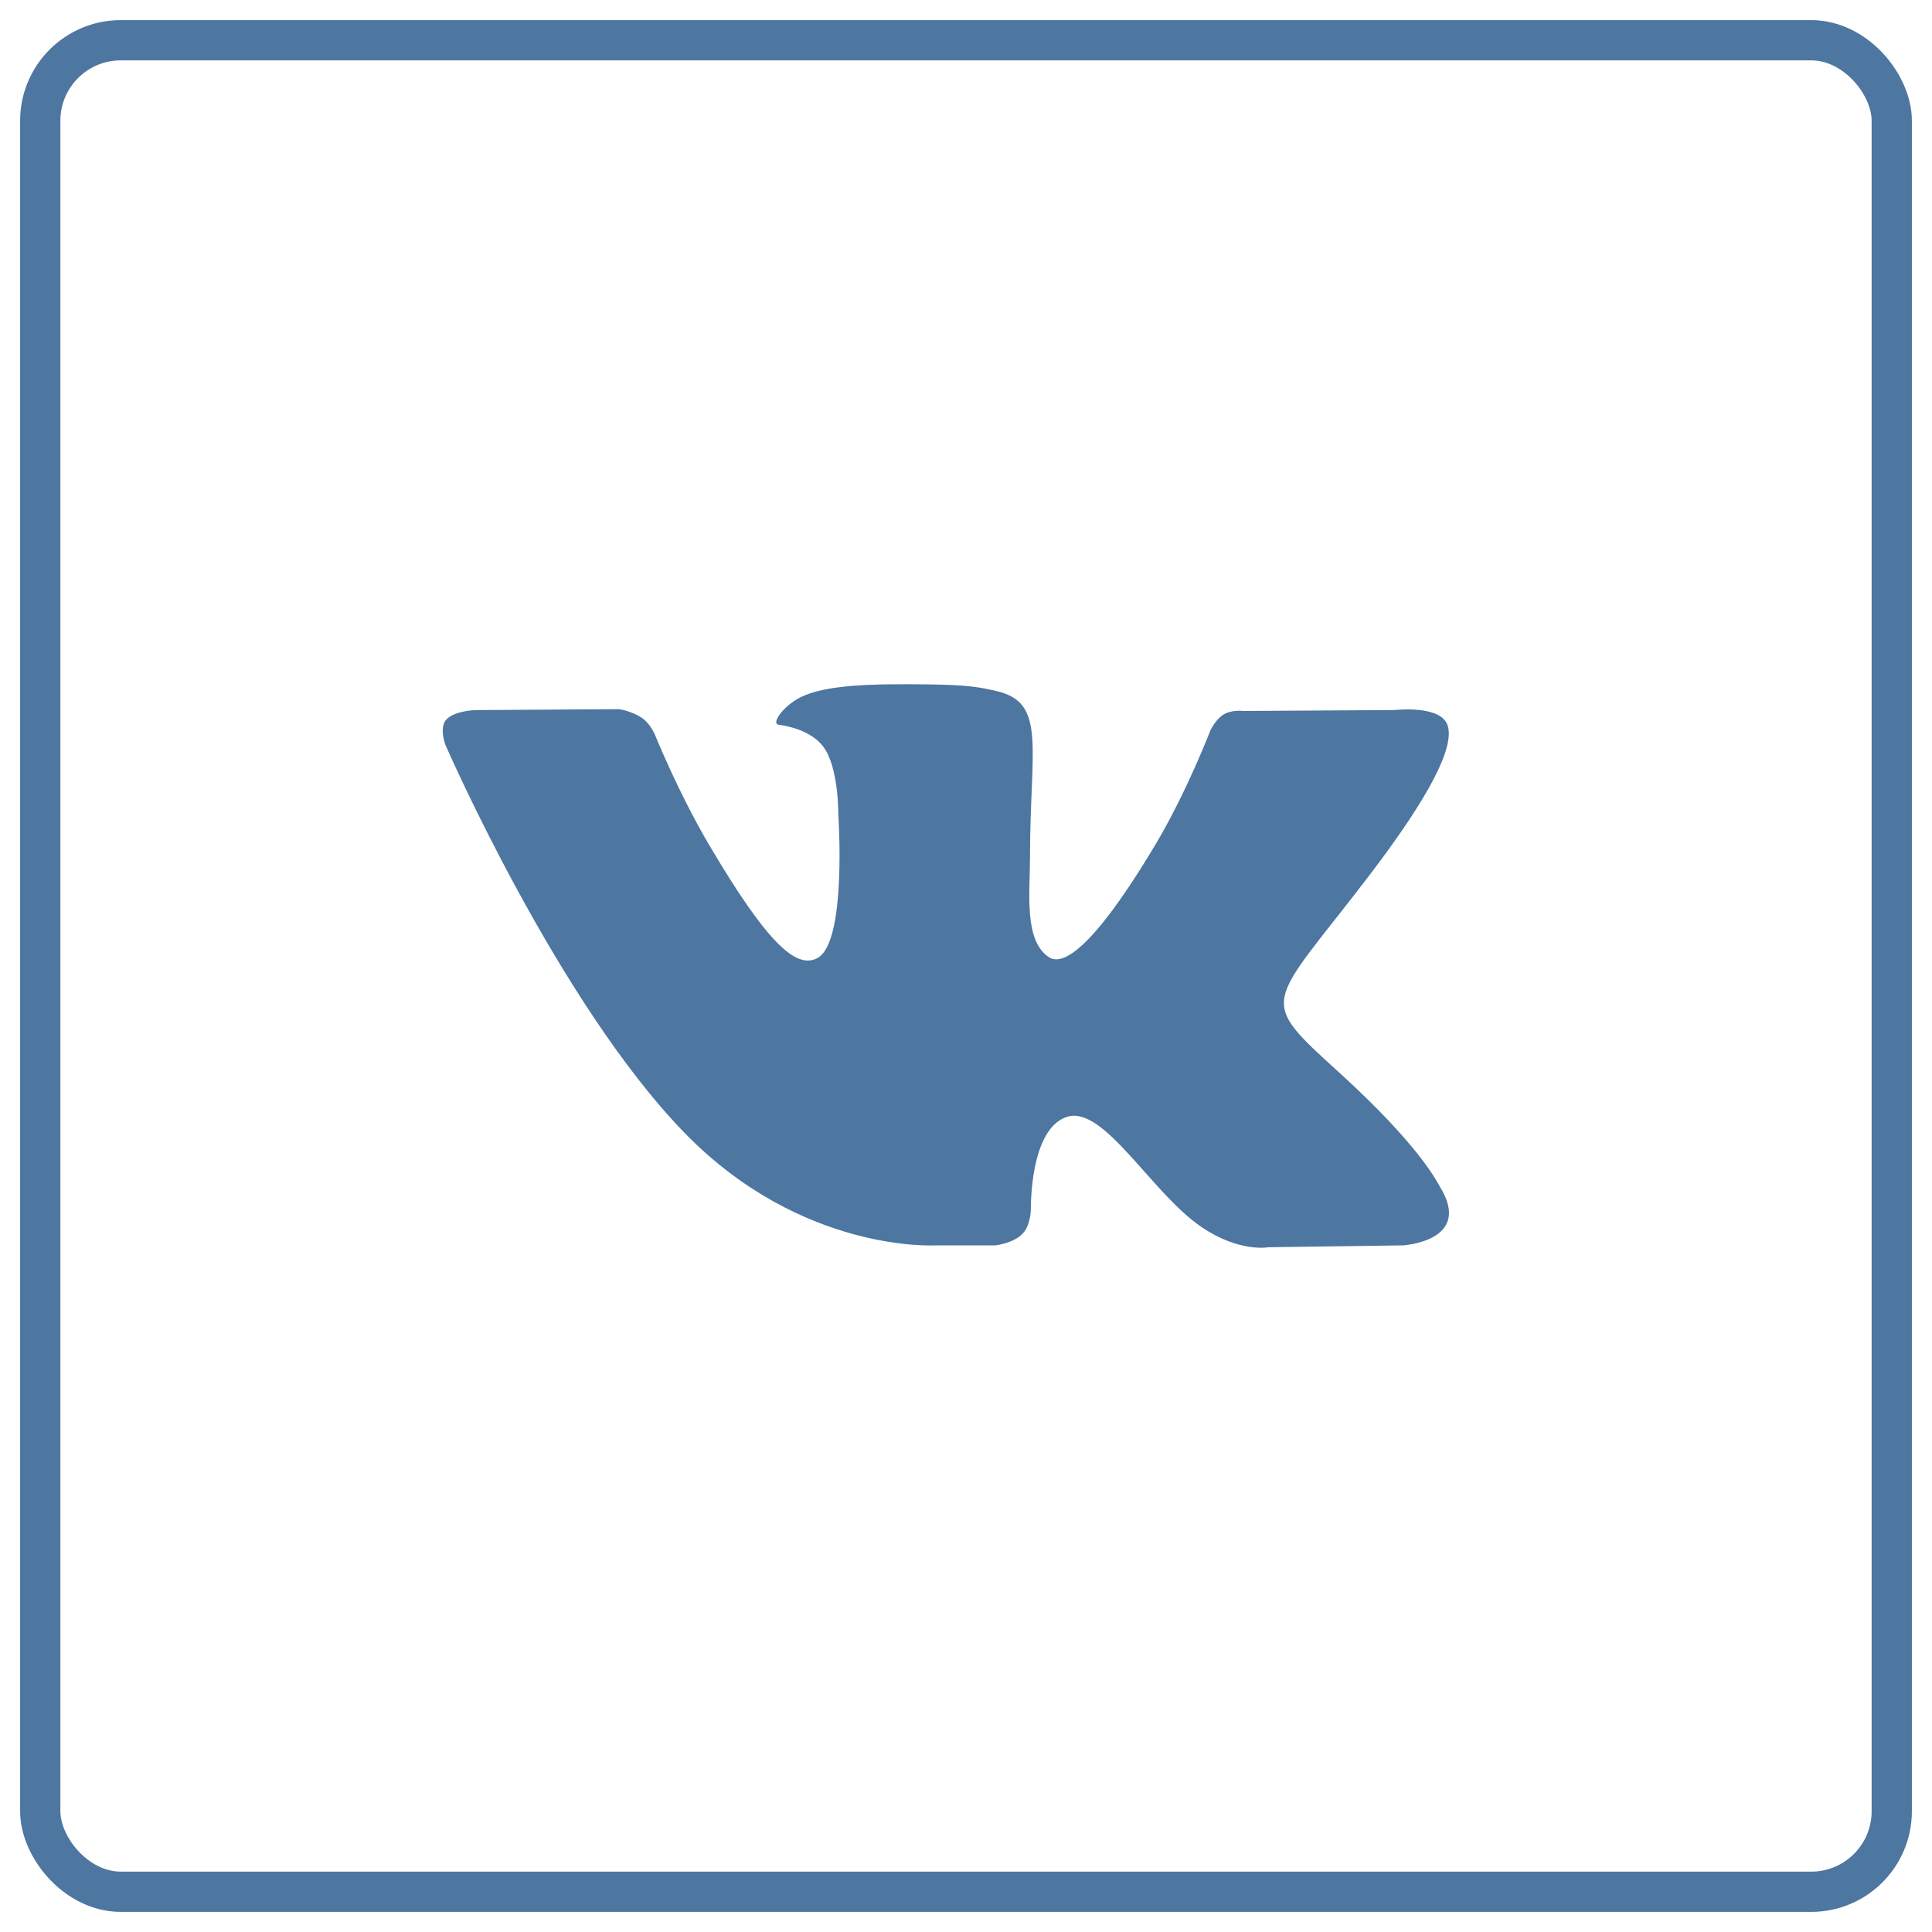 <svg width="48" height="48" viewBox="0 0 48 48" fill="none" xmlns="http://www.w3.org/2000/svg">
<rect x="1" y="1" width="46" height="46" rx="2" stroke="#4D76A1"/>
<path fill-rule="evenodd" clip-rule="evenodd" d="M23.232 30.941H24.726C24.726 30.941 25.177 30.893 25.408 30.649C25.62 30.425 25.613 30.005 25.613 30.005C25.613 30.005 25.584 28.036 26.515 27.746C27.432 27.461 28.61 29.649 29.858 30.49C30.803 31.127 31.52 30.987 31.52 30.987L34.859 30.941C34.859 30.941 36.605 30.836 35.777 29.488C35.709 29.378 35.295 28.491 33.295 26.668C31.201 24.761 31.482 25.07 34.004 21.77C35.539 19.761 36.153 18.534 35.961 18.009C35.779 17.509 34.649 17.641 34.649 17.641L30.89 17.664C30.89 17.664 30.611 17.627 30.405 17.748C30.203 17.867 30.073 18.144 30.073 18.144C30.073 18.144 29.478 19.699 28.684 21.021C27.01 23.811 26.341 23.959 26.067 23.785C25.431 23.381 25.59 22.163 25.59 21.297C25.59 18.594 26.008 17.466 24.776 17.174C24.368 17.078 24.067 17.014 23.022 17.003C21.681 16.989 20.546 17.007 19.903 17.316C19.475 17.522 19.145 17.98 19.346 18.006C19.595 18.039 20.157 18.155 20.456 18.554C20.841 19.068 20.827 20.224 20.827 20.224C20.827 20.224 21.049 23.407 20.31 23.802C19.804 24.073 19.109 23.52 17.616 20.988C16.852 19.692 16.274 18.259 16.274 18.259C16.274 18.259 16.163 17.991 15.964 17.847C15.723 17.674 15.387 17.619 15.387 17.619L11.815 17.642C11.815 17.642 11.278 17.656 11.082 17.885C10.906 18.089 11.068 18.51 11.068 18.51C11.068 18.51 13.864 24.932 17.031 28.169C19.934 31.136 23.232 30.941 23.232 30.941Z" fill="#4D76A1"/>
</svg>
